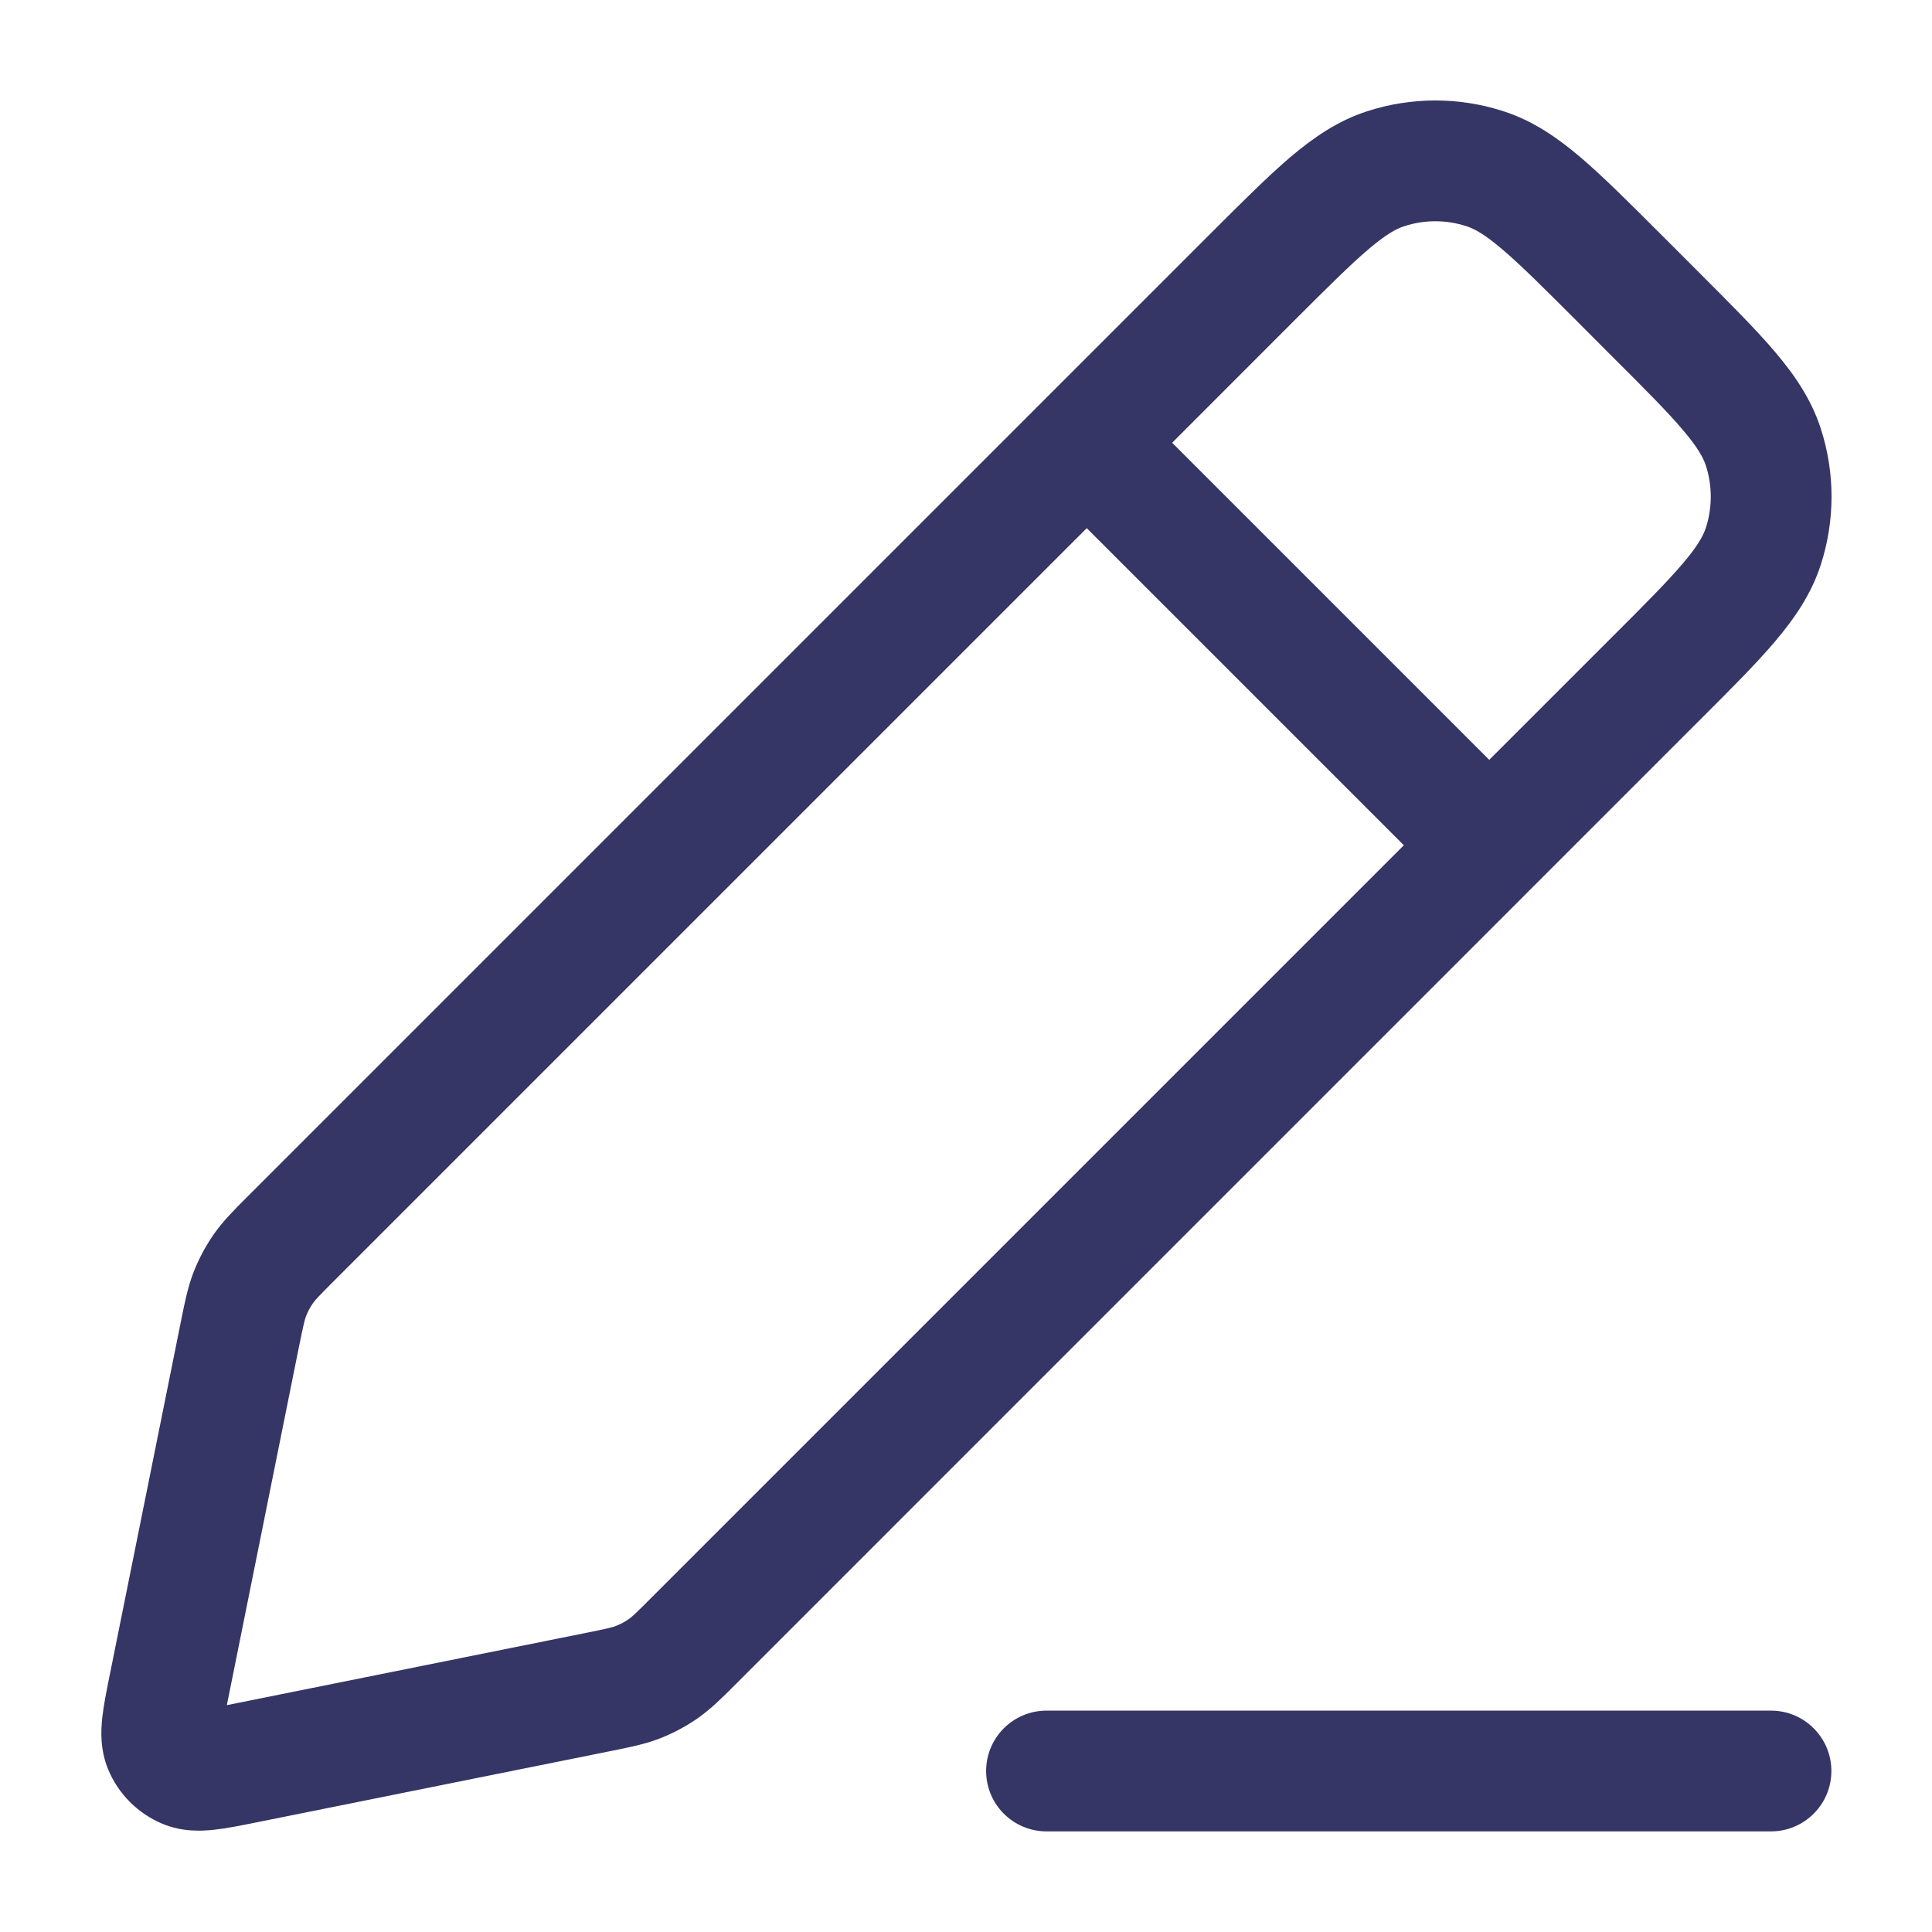 <svg width="24" height="24" viewBox="0 0 24 24" fill="none" xmlns="http://www.w3.org/2000/svg">
<path fill-rule="evenodd" clip-rule="evenodd" d="M12.961 4.978L12.97 4.97L12.978 4.961L15.059 2.88C15.437 2.503 15.752 2.188 16.03 1.951C16.321 1.705 16.62 1.5 16.98 1.383C17.533 1.203 18.128 1.203 18.68 1.383C19.04 1.5 19.34 1.705 19.63 1.951C19.909 2.188 20.224 2.503 20.602 2.881L21.119 3.398C21.497 3.776 21.812 4.091 22.049 4.37C22.295 4.66 22.5 4.96 22.617 5.32C22.797 5.872 22.797 6.467 22.617 7.02C22.5 7.38 22.295 7.679 22.049 7.97C21.812 8.249 21.497 8.564 21.119 8.941L9.131 20.93C8.972 21.089 8.832 21.229 8.668 21.344C8.523 21.445 8.367 21.528 8.203 21.593C8.017 21.666 7.822 21.705 7.602 21.749L3.162 22.643C2.987 22.678 2.81 22.714 2.659 22.73C2.5 22.747 2.265 22.758 2.021 22.657C1.714 22.53 1.47 22.286 1.343 21.979C1.243 21.735 1.253 21.5 1.27 21.341C1.286 21.19 1.322 21.013 1.357 20.838L2.251 16.398C2.295 16.178 2.334 15.983 2.407 15.797C2.472 15.633 2.555 15.477 2.656 15.332C2.771 15.168 2.91 15.029 3.067 14.872L12.961 4.978ZM18.216 2.81C17.965 2.728 17.695 2.728 17.444 2.81C17.347 2.841 17.221 2.908 17.001 3.095C16.775 3.287 16.503 3.558 16.098 3.962L14.561 5.5L18.5 9.439L20.037 7.902C20.442 7.498 20.713 7.225 20.905 6.999C21.092 6.78 21.159 6.653 21.191 6.556C21.272 6.305 21.272 6.035 21.191 5.784C21.159 5.687 21.092 5.56 20.905 5.341C20.713 5.114 20.442 4.842 20.037 4.438L19.563 3.963C19.158 3.558 18.886 3.287 18.659 3.095C18.44 2.908 18.313 2.841 18.216 2.81ZM17.439 10.5L13.5 6.561L4.16 15.901C3.954 16.107 3.915 16.149 3.886 16.191C3.853 16.239 3.825 16.291 3.803 16.346C3.785 16.393 3.771 16.449 3.712 16.739L2.818 21.182L7.261 20.288C7.551 20.23 7.607 20.215 7.654 20.197C7.709 20.175 7.761 20.148 7.809 20.114C7.851 20.085 7.894 20.046 8.102 19.837L17.439 10.5Z" fill="#353566"/>
<path d="M13 21.25C12.586 21.25 12.25 21.586 12.25 22C12.25 22.414 12.586 22.75 13 22.75H22C22.414 22.75 22.75 22.414 22.75 22C22.75 21.586 22.414 21.25 22 21.25H13Z" fill="#353566"/>
</svg>
